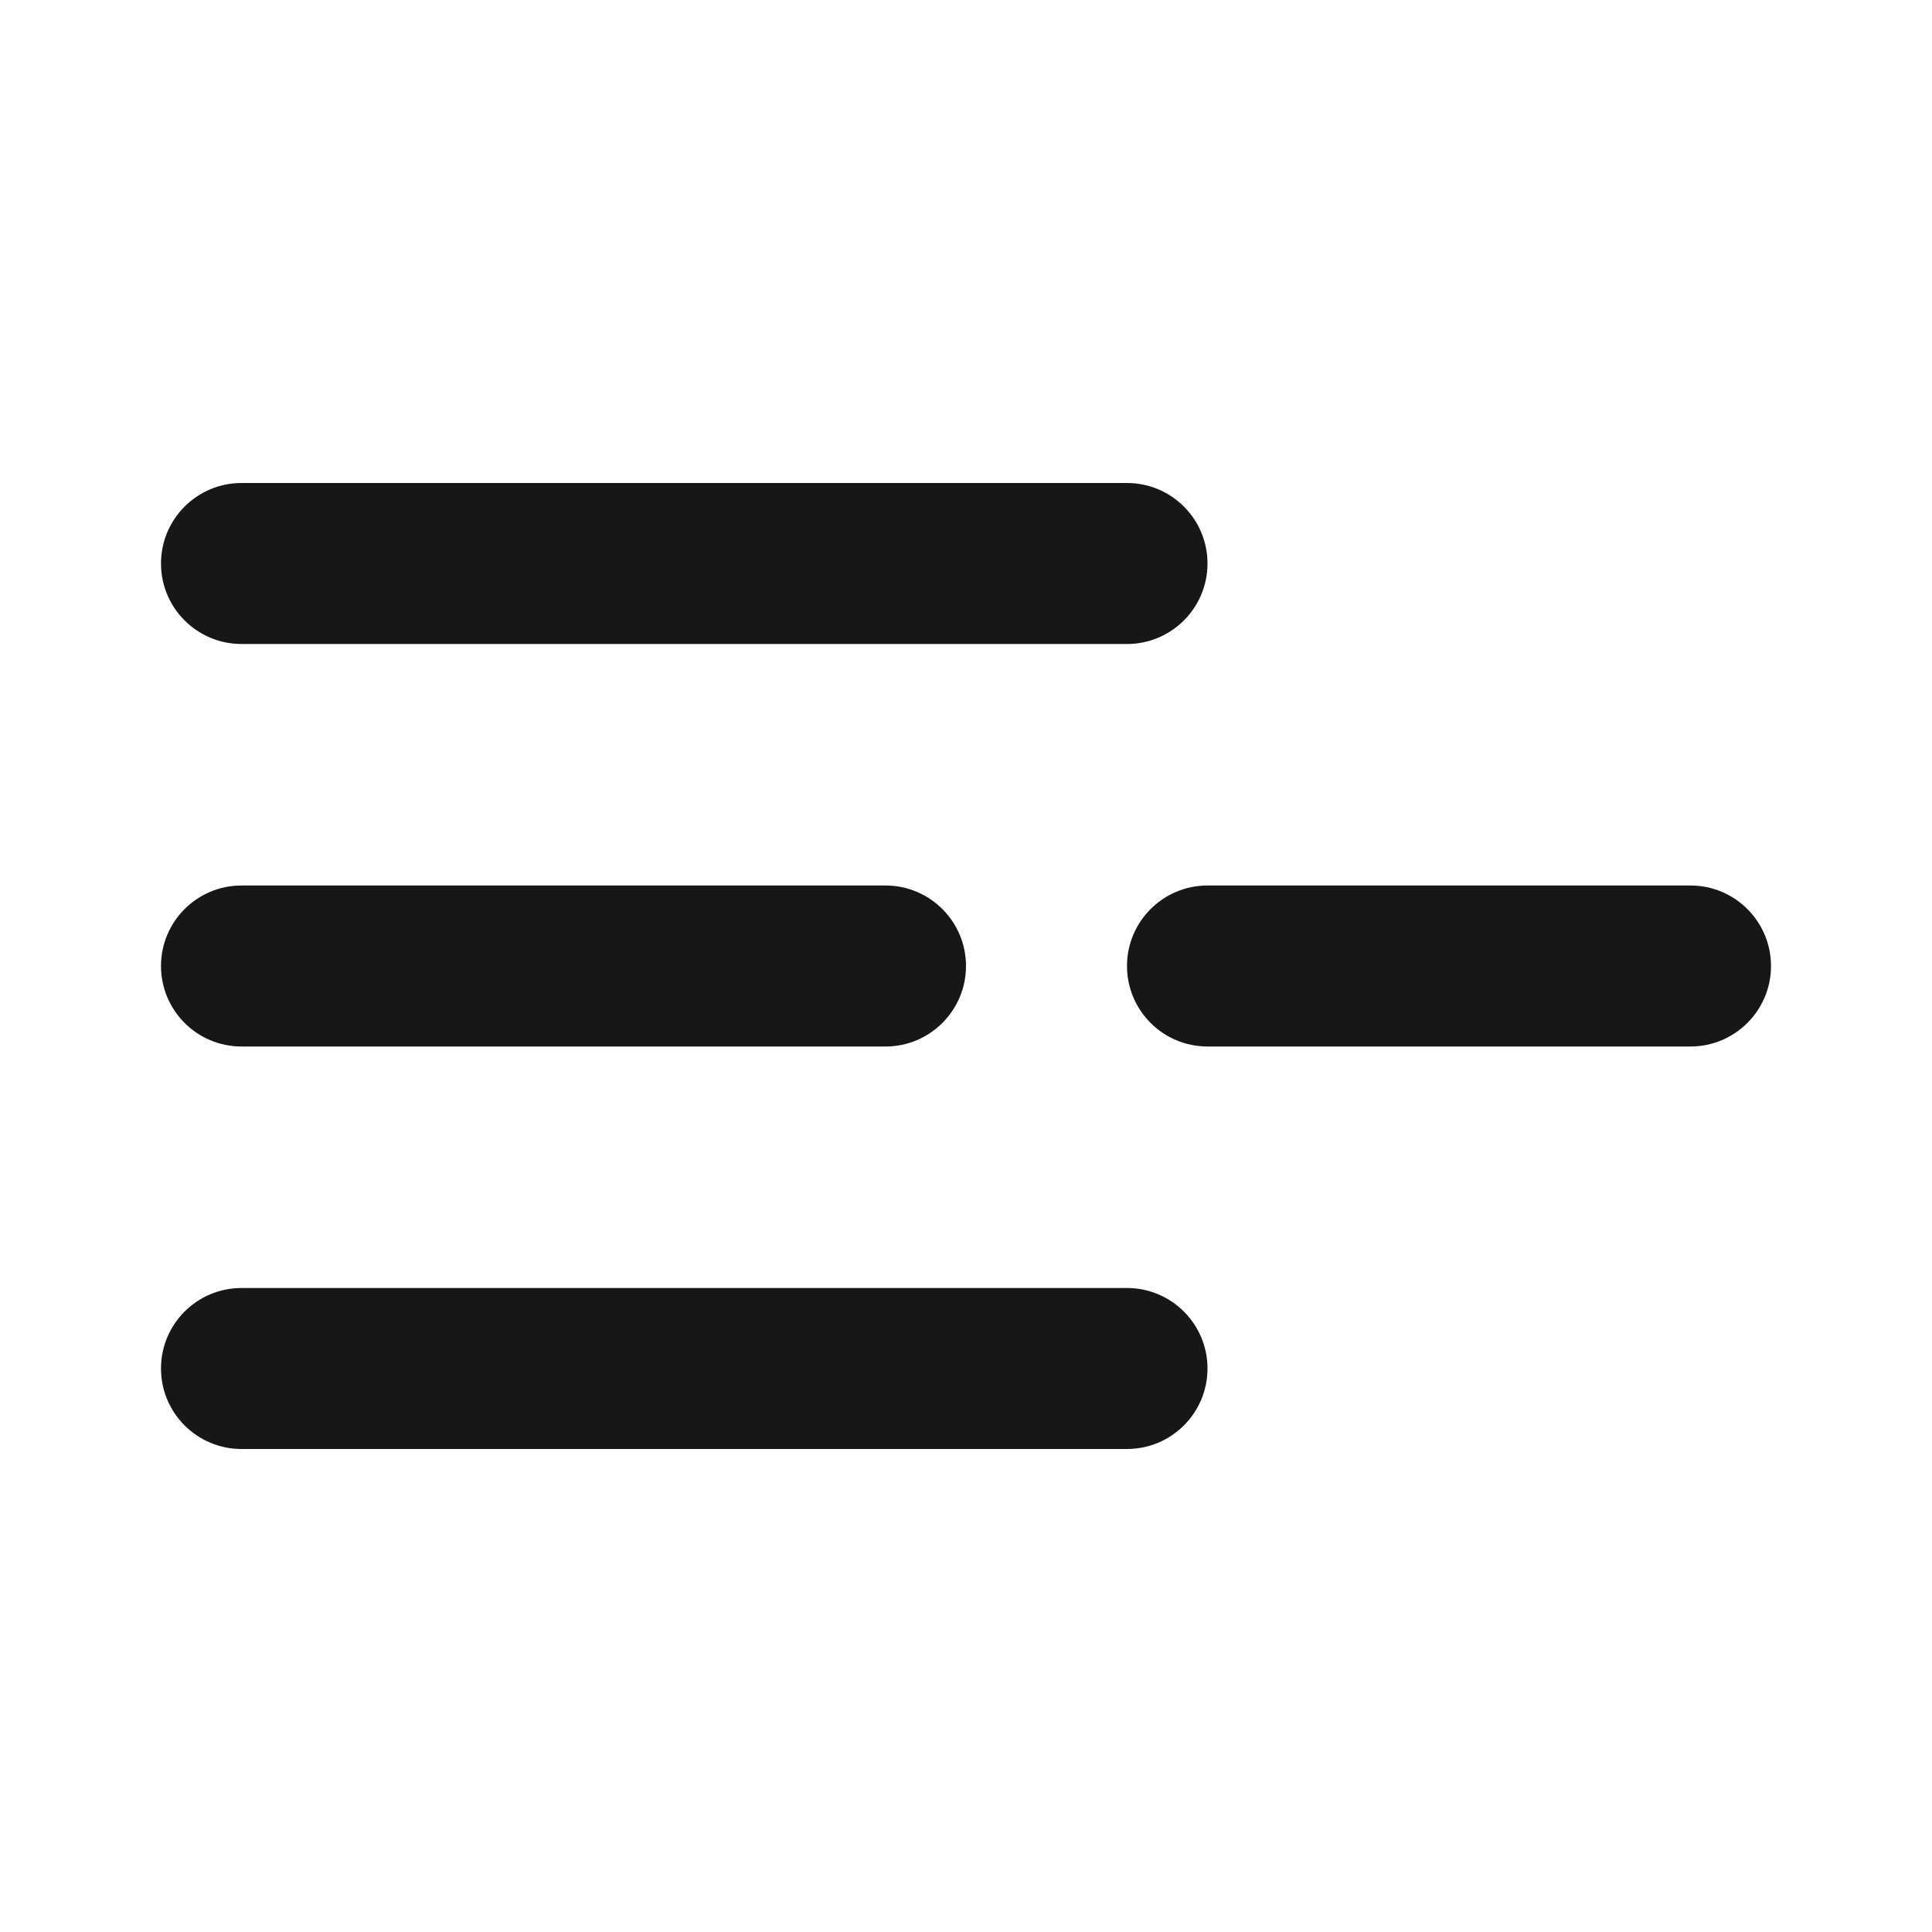 <svg width="24" height="24" viewBox="0 0 24 24" fill="none" xmlns="http://www.w3.org/2000/svg">
<path d="M2 7C2 6.448 2.448 6 3 6H14C14.552 6 15 6.448 15 7C15 7.552 14.552 8 14 8H3C2.448 8 2 7.552 2 7Z" fill="#171717"/>
<path d="M2 12C2 11.448 2.448 11 3 11H11C11.552 11 12 11.448 12 12C12 12.552 11.552 13 11 13H3C2.448 13 2 12.552 2 12Z" fill="#171717"/>
<path d="M2 17C2 16.448 2.448 16 3 16H14C14.552 16 15 16.448 15 17C15 17.552 14.552 18 14 18H3C2.448 18 2 17.552 2 17Z" fill="#171717"/>
<path d="M21 11C21.552 11 22 11.448 22 12C22 12.552 21.552 13 21 13L15 13C14.448 13 14 12.552 14 12C14 11.448 14.448 11 15 11L21 11Z" fill="#171717"/>
</svg>
